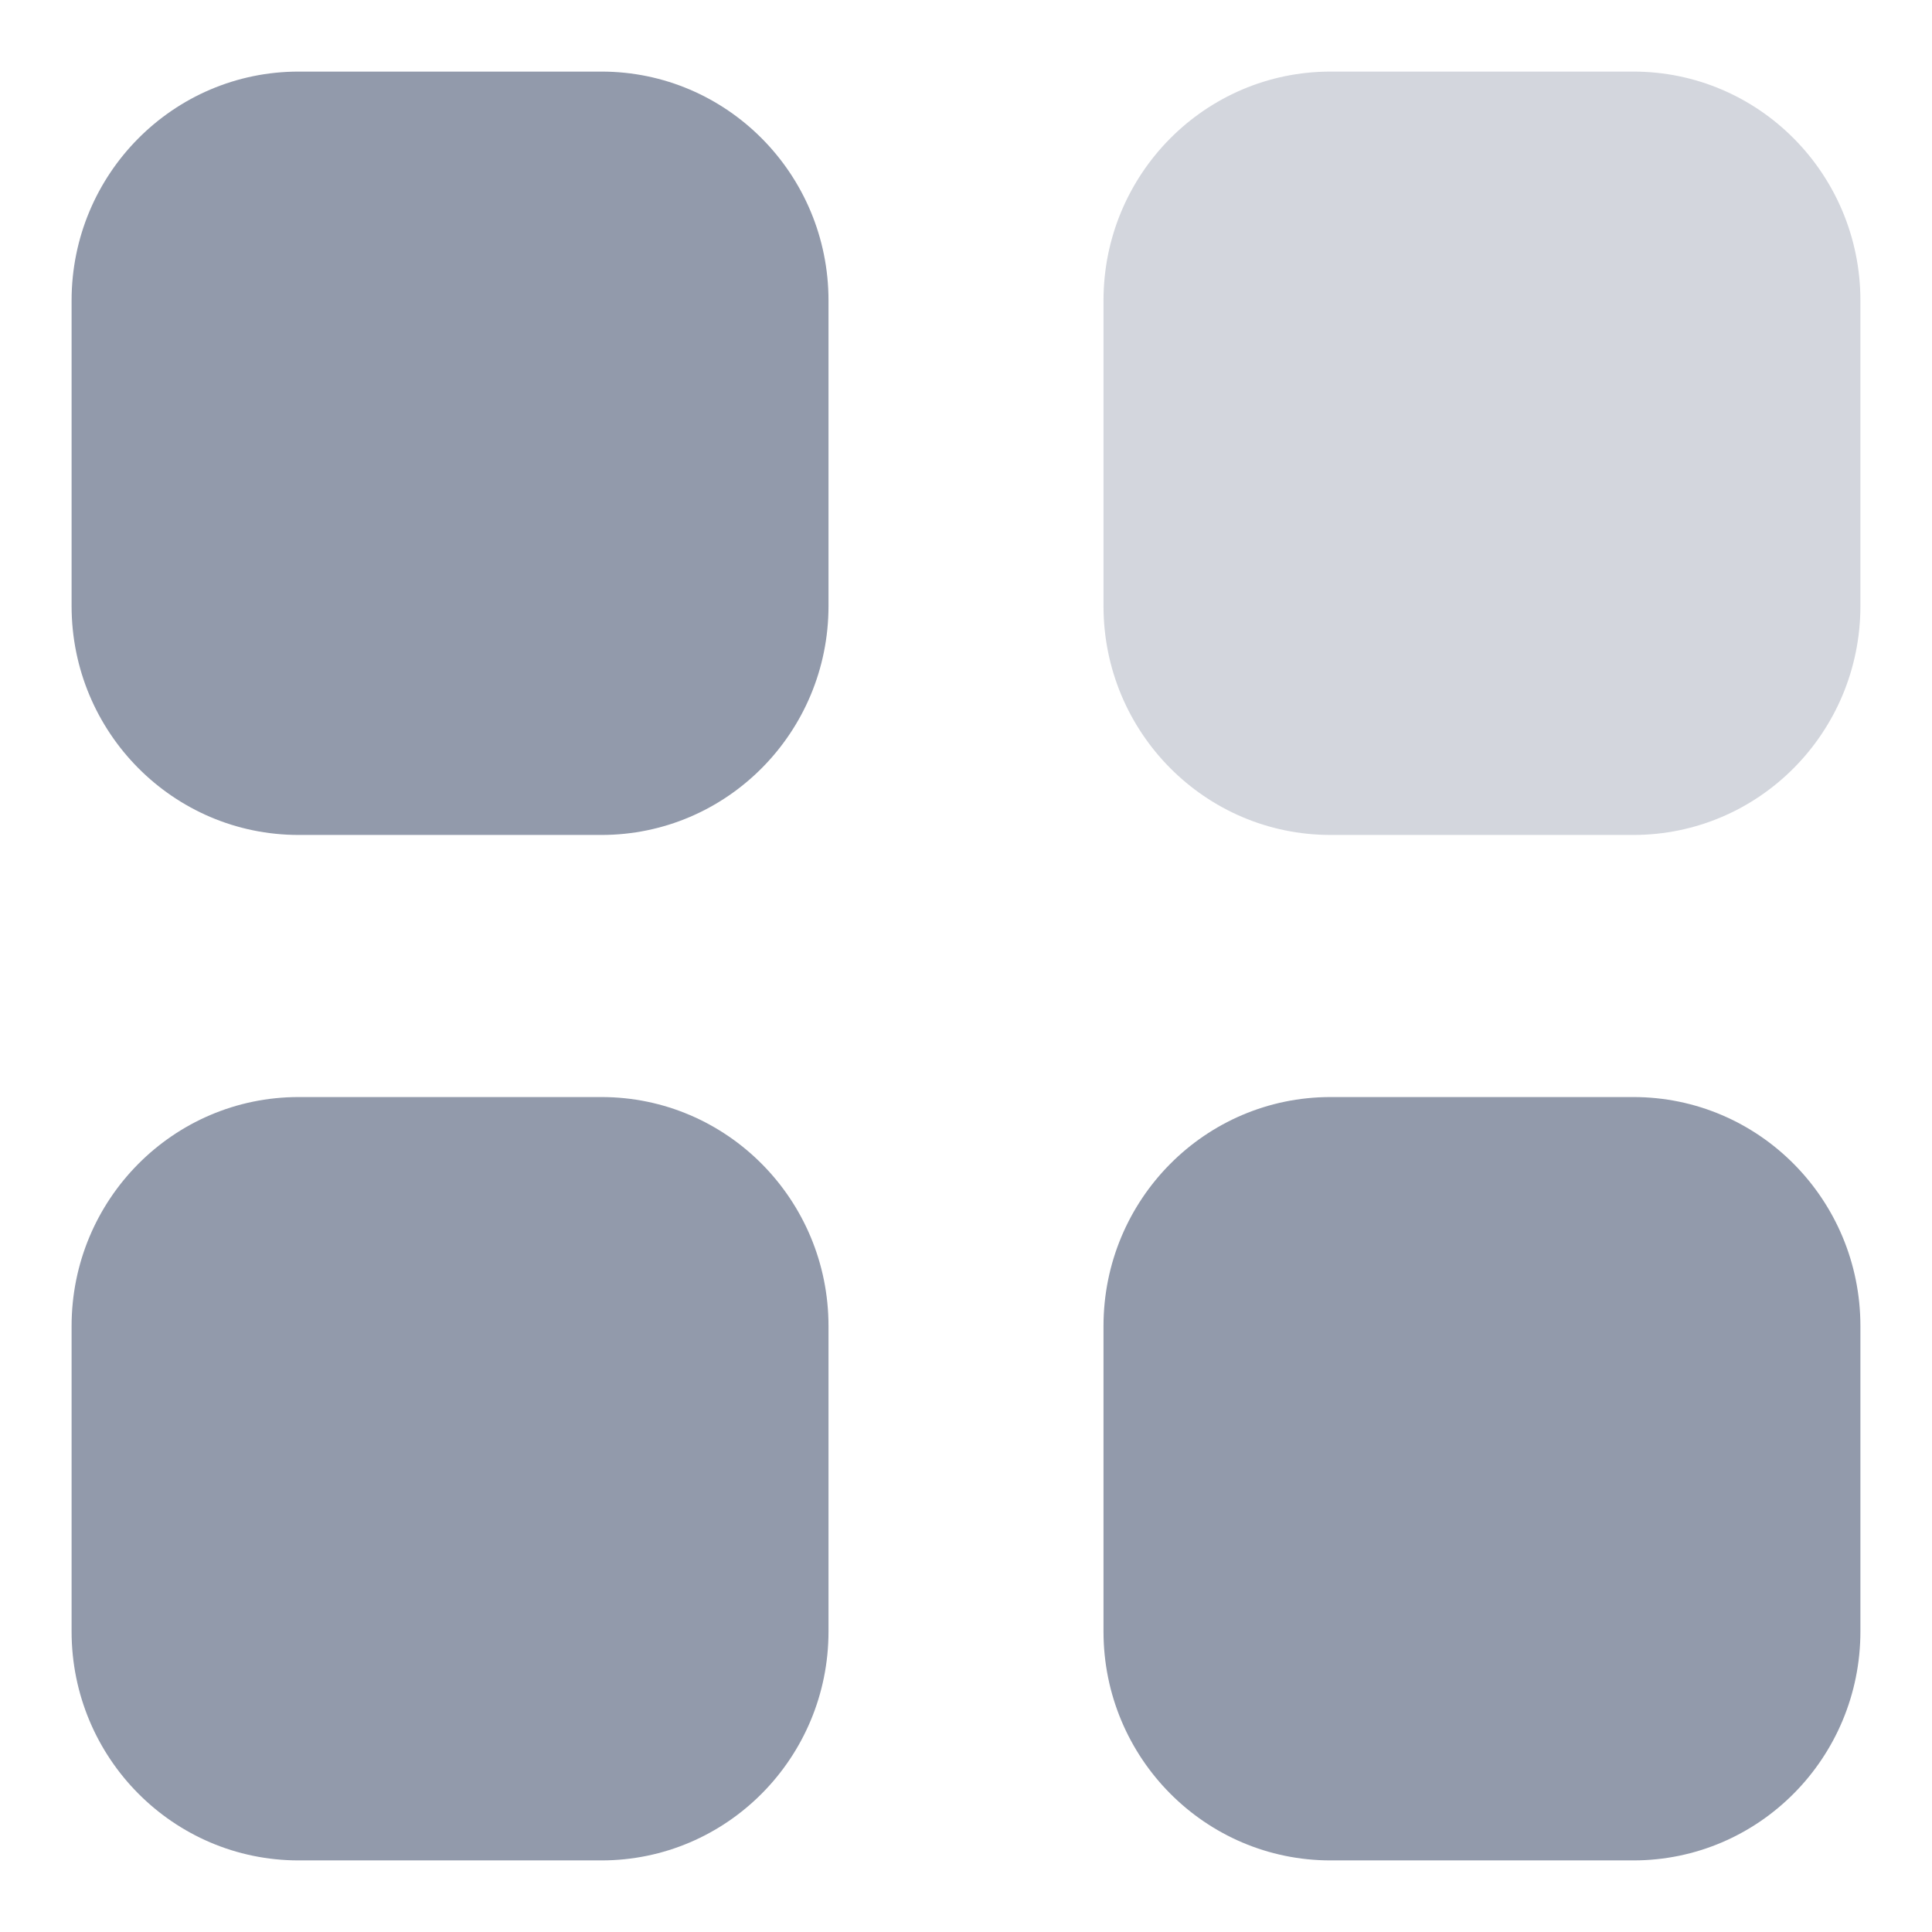 <svg fill="none" height="18" viewBox="0 0 18 18" width="18" xmlns="http://www.w3.org/2000/svg">
    <path
        d="M12.396 0.667H15.218C16.387 0.667 17.333 1.622 17.333 2.8V5.646C17.333 6.824 16.387 7.779 15.218 7.779H12.396C11.228 7.779 10.281 6.824 10.281 5.646V2.8C10.281 1.622 11.228 0.667 12.396 0.667Z"
        fill="#929AAB" opacity="0.4" />
    <path clip-rule="evenodd"
        d="M2.782 0.667H5.604C6.772 0.667 7.719 1.622 7.719 2.8V5.646C7.719 6.824 6.772 7.779 5.604 7.779H2.782C1.614 7.779 0.667 6.824 0.667 5.646V2.8C0.667 1.622 1.614 0.667 2.782 0.667ZM2.782 10.221H5.604C6.772 10.221 7.719 11.176 7.719 12.355V15.2C7.719 16.378 6.772 17.333 5.604 17.333H2.782C1.614 17.333 0.667 16.378 0.667 15.2V12.355C0.667 11.176 1.614 10.221 2.782 10.221ZM15.218 10.221H12.396C11.228 10.221 10.281 11.176 10.281 12.355V15.2C10.281 16.378 11.228 17.333 12.396 17.333H15.218C16.387 17.333 17.333 16.378 17.333 15.2V12.355C17.333 11.176 16.387 10.221 15.218 10.221Z"
        fill="#929AAB" fill-rule="evenodd" />
</svg>
